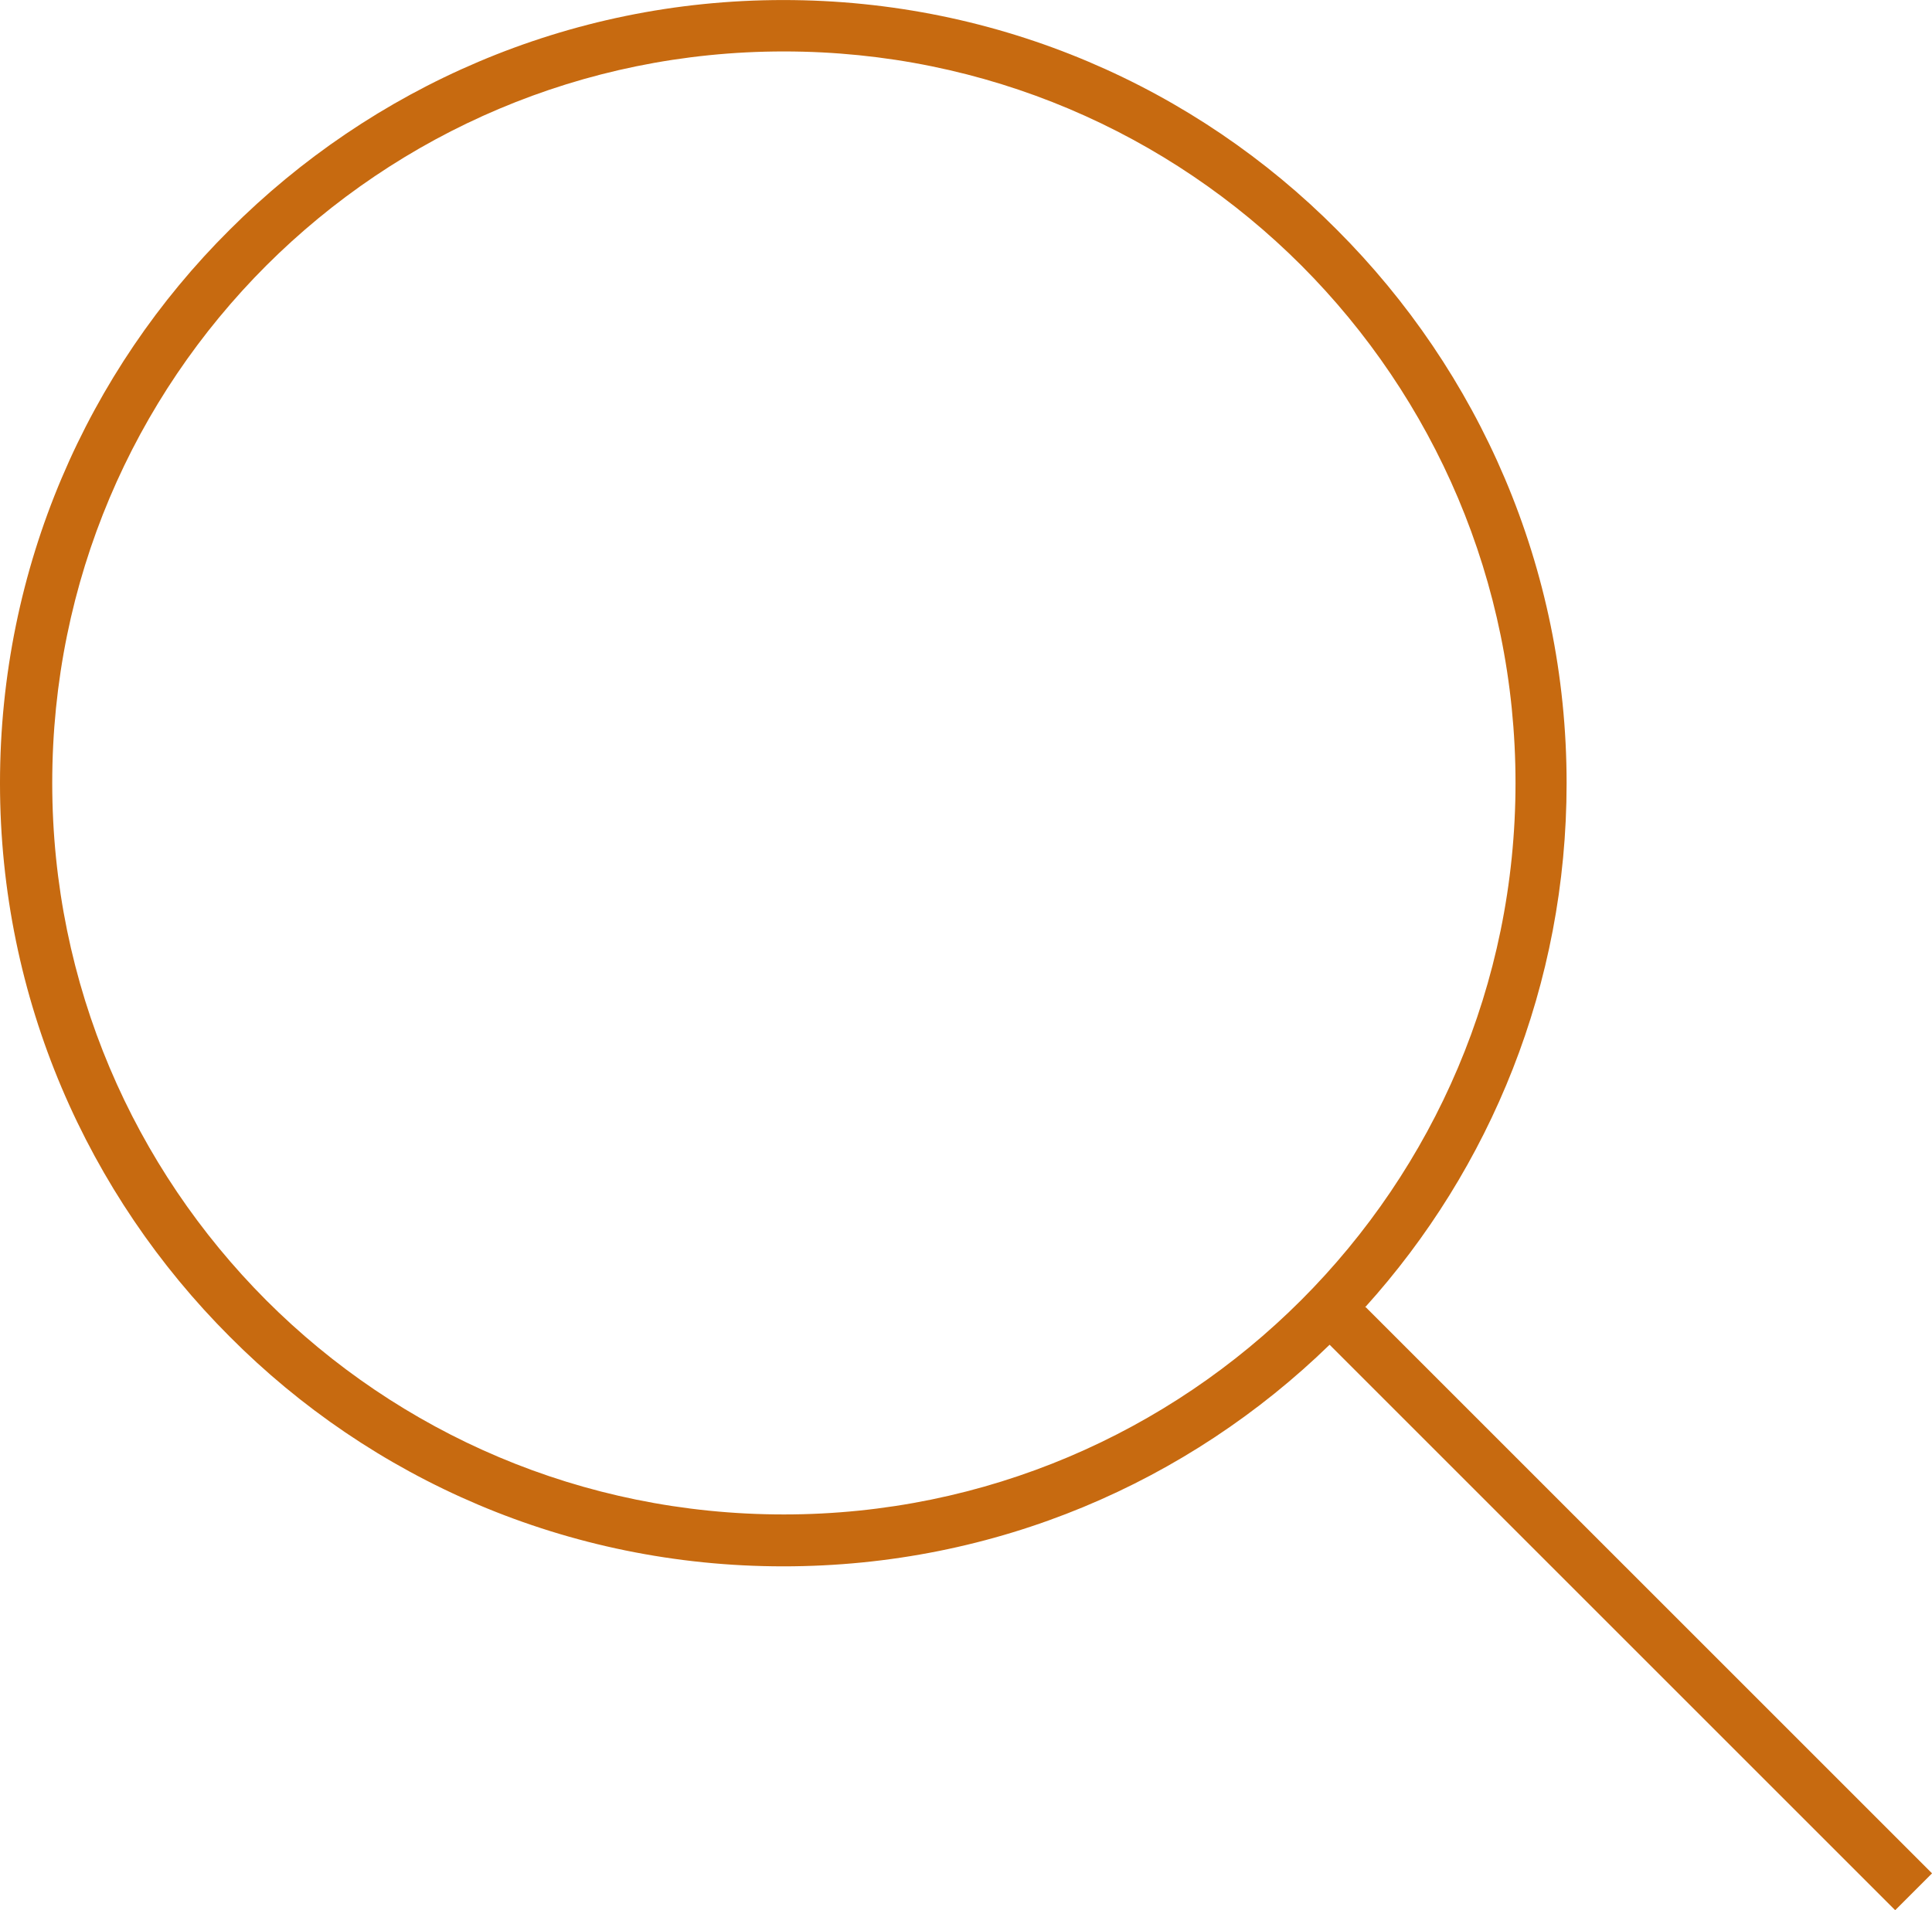 <?xml version="1.0" encoding="UTF-8"?>
<!DOCTYPE svg PUBLIC "-//W3C//DTD SVG 1.1//EN" "http://www.w3.org/Graphics/SVG/1.1/DTD/svg11.dtd">
<!-- Creator: CorelDRAW -->
<svg xmlns="http://www.w3.org/2000/svg" xml:space="preserve" width="5.426mm" height="5.366mm" version="1.1" style="shape-rendering:geometricPrecision; text-rendering:geometricPrecision; image-rendering:optimizeQuality; fill-rule:evenodd; clip-rule:evenodd"
viewBox="0 0 542.6 536.56"
 xmlns:xlink="http://www.w3.org/1999/xlink"
 xmlns:xodm="http://www.corel.com/coreldraw/odm/2003">
 <defs>
  <style type="text/css">
   <![CDATA[
    .fil0 {fill:#C76A10;fill-rule:nonzero}
   ]]>
  </style>
 </defs>
 <g id="Camada_x0020_1">
  <g id="_2173485395120">
   <path class="fil0" d="M220.15 425.39c113.37,0 205.48,-91.96 205.48,-205.48 0,-56.76 -22.97,-108.11 -60.13,-145.35 -37.24,-37.24 -88.51,-60.13 -145.35,-60.13 -56.76,0 -108.11,22.97 -145.35,60.13 -37.24,37.24 -60.13,88.51 -60.13,145.35 0,56.76 22.97,108.11 60.13,145.35 37.24,37.24 88.51,60.13 145.35,60.13zm163.39 -58.25l159.07 159.07 -10.35 10.35 -158.84 -158.84c-39.67,38.57 -93.61,62.25 -153.43,62.25 -60.76,0 -115.8,-24.62 -155.47,-64.52 -39.83,-39.83 -64.52,-94.78 -64.52,-155.47 0,-60.76 24.62,-115.8 64.52,-155.47 39.83,-39.83 94.78,-64.52 155.47,-64.52 60.76,0 115.8,24.62 155.47,64.52 39.83,39.83 64.52,94.78 64.52,155.47 0,56.6 -21.4,108.27 -56.6,147.23l0.16 0 0 -0.07z"/>
  </g>
 </g>
</svg>
